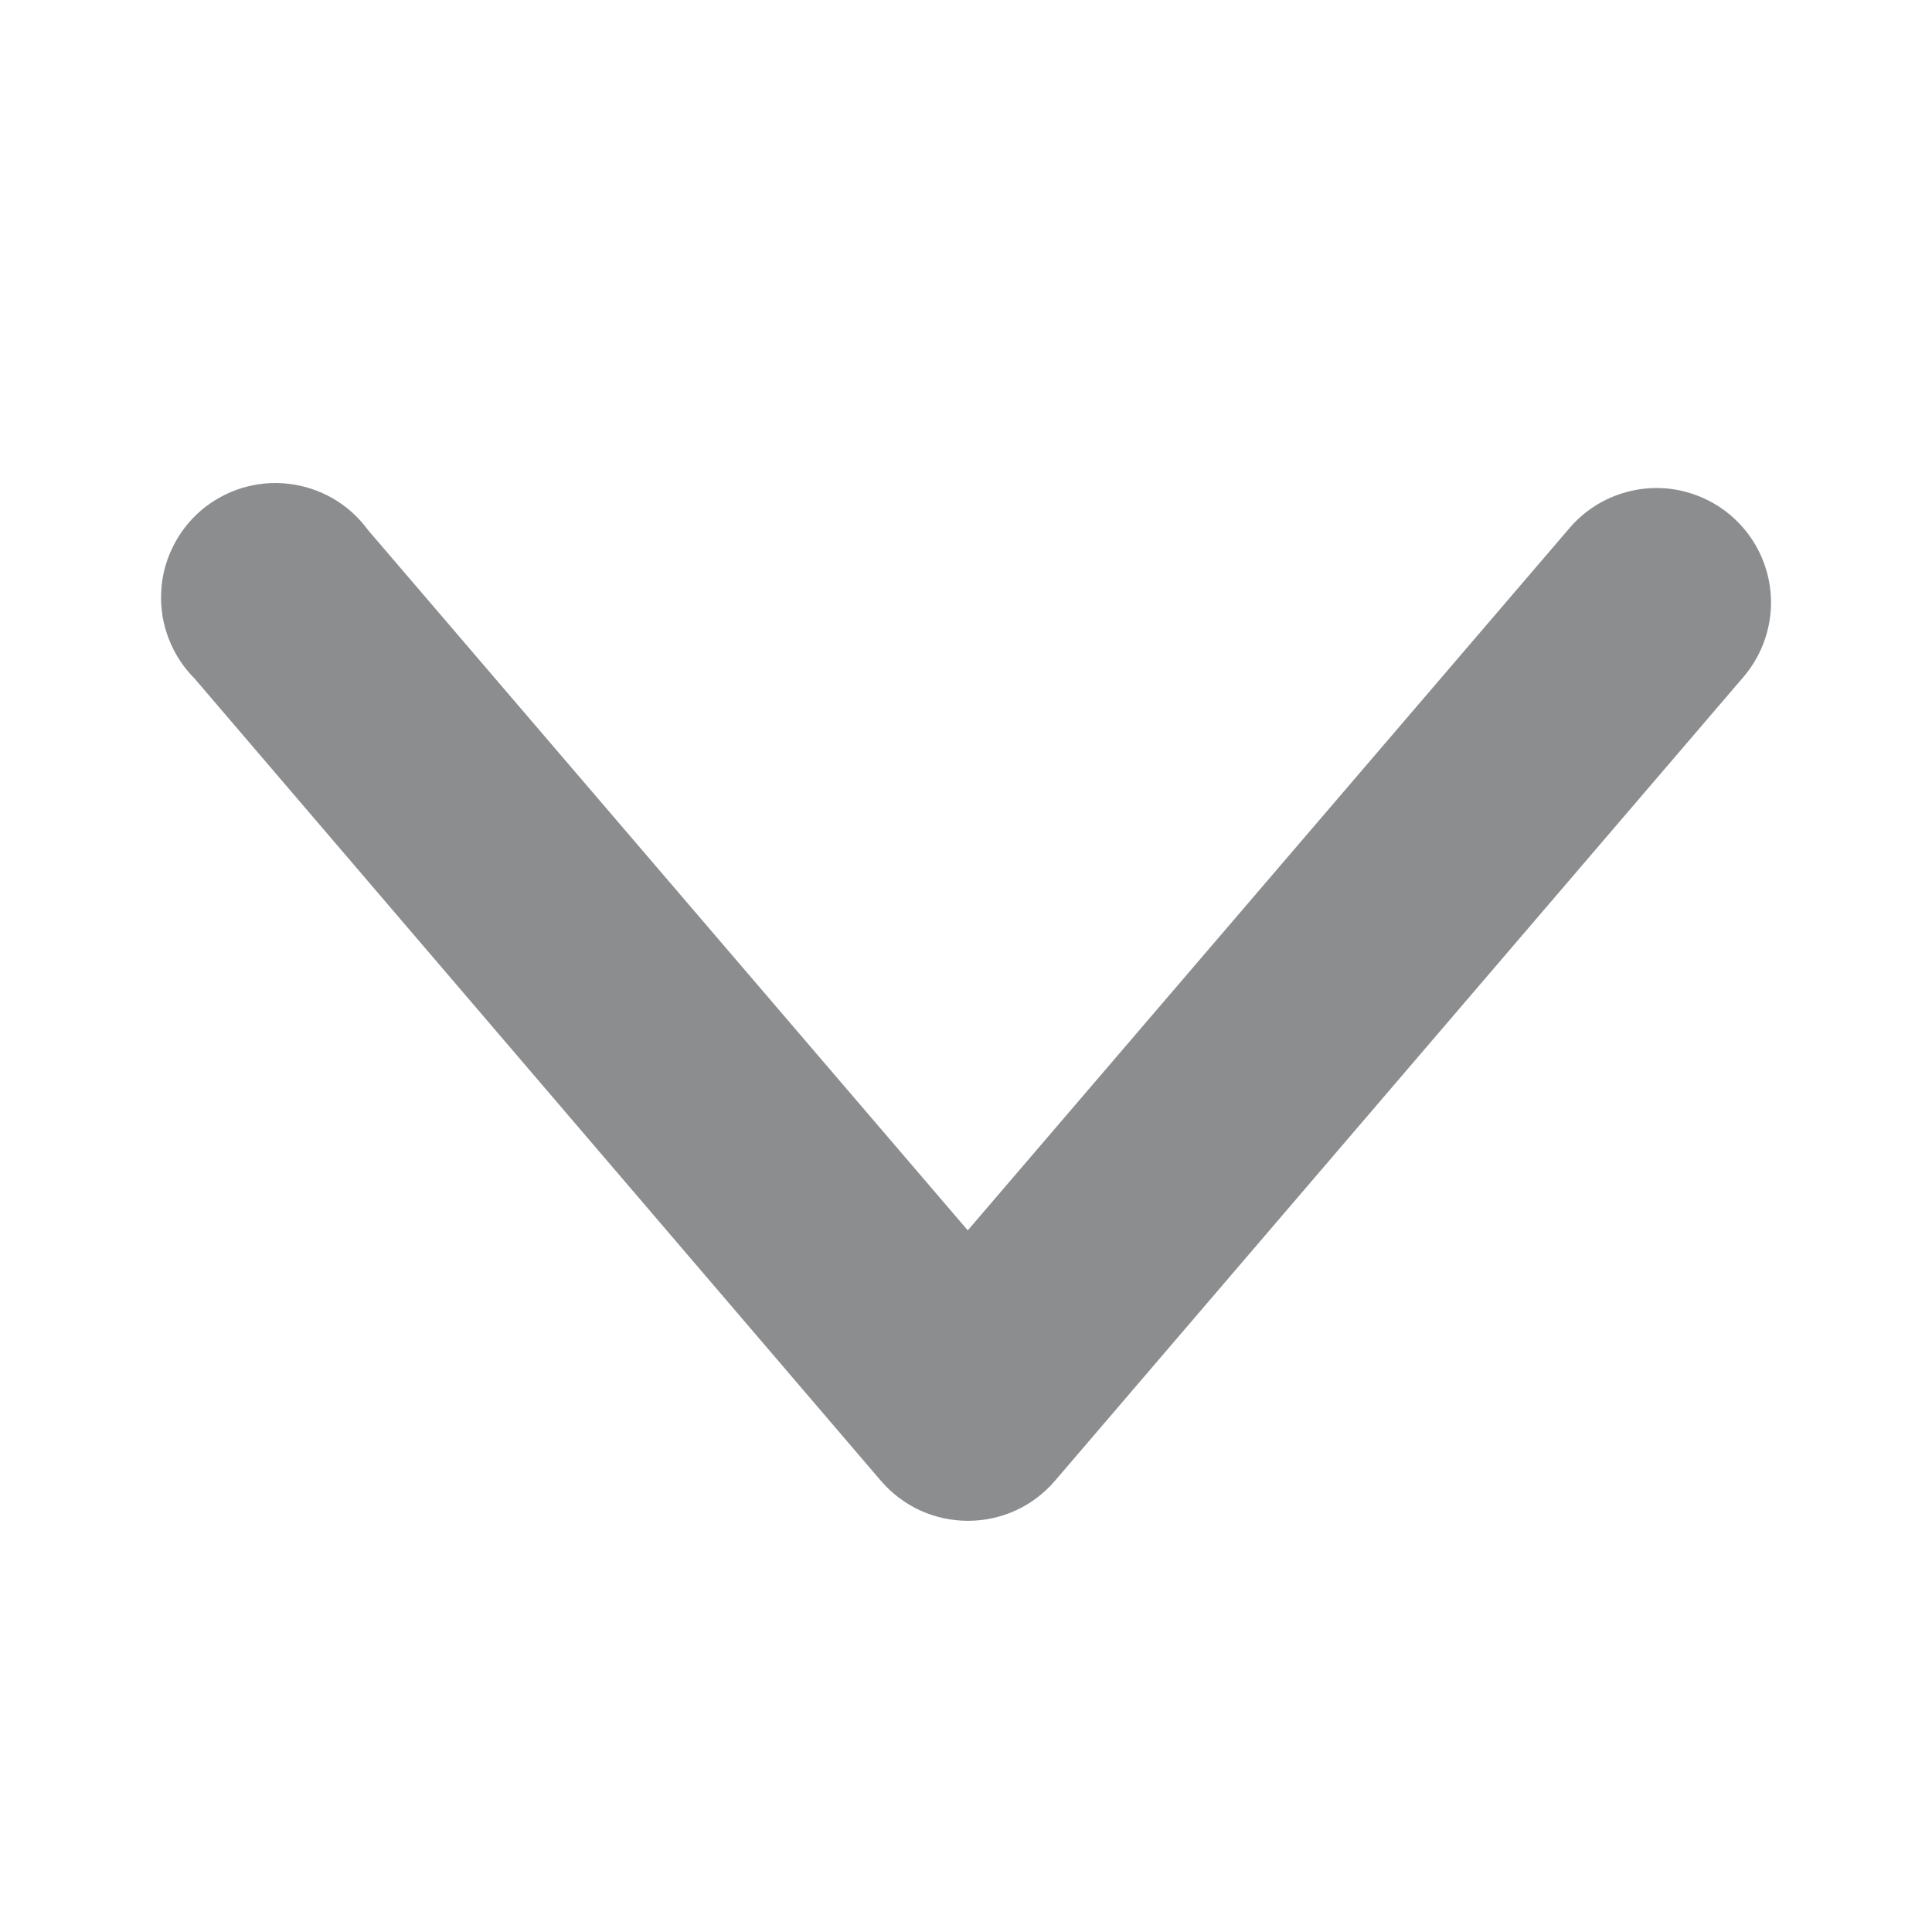 <svg width="12" height="12" viewBox="0 0 12 12" fill="none" xmlns="http://www.w3.org/2000/svg">
<path d="M11 3.758C11.003 3.61 10.96 3.465 10.877 3.343C10.794 3.221 10.675 3.127 10.536 3.076C10.398 3.024 10.247 3.017 10.104 3.056C9.961 3.094 9.834 3.176 9.74 3.29L6.011 7.642L2.284 3.29C2.226 3.211 2.153 3.145 2.068 3.096C1.983 3.047 1.889 3.016 1.792 3.005C1.695 2.993 1.596 3.003 1.503 3.031C1.409 3.06 1.322 3.108 1.248 3.171C1.174 3.235 1.113 3.314 1.071 3.402C1.028 3.49 1.004 3.586 1.001 3.684C0.997 3.782 1.013 3.879 1.049 3.97C1.085 4.062 1.139 4.145 1.208 4.214L5.471 9.197C5.538 9.275 5.621 9.338 5.714 9.381C5.808 9.424 5.909 9.446 6.012 9.446C6.115 9.446 6.217 9.424 6.31 9.381C6.404 9.338 6.486 9.275 6.553 9.197L10.821 4.214C10.932 4.088 10.996 3.927 11 3.758L11 3.758Z" fill="#8C8D8F"/>
</svg>
